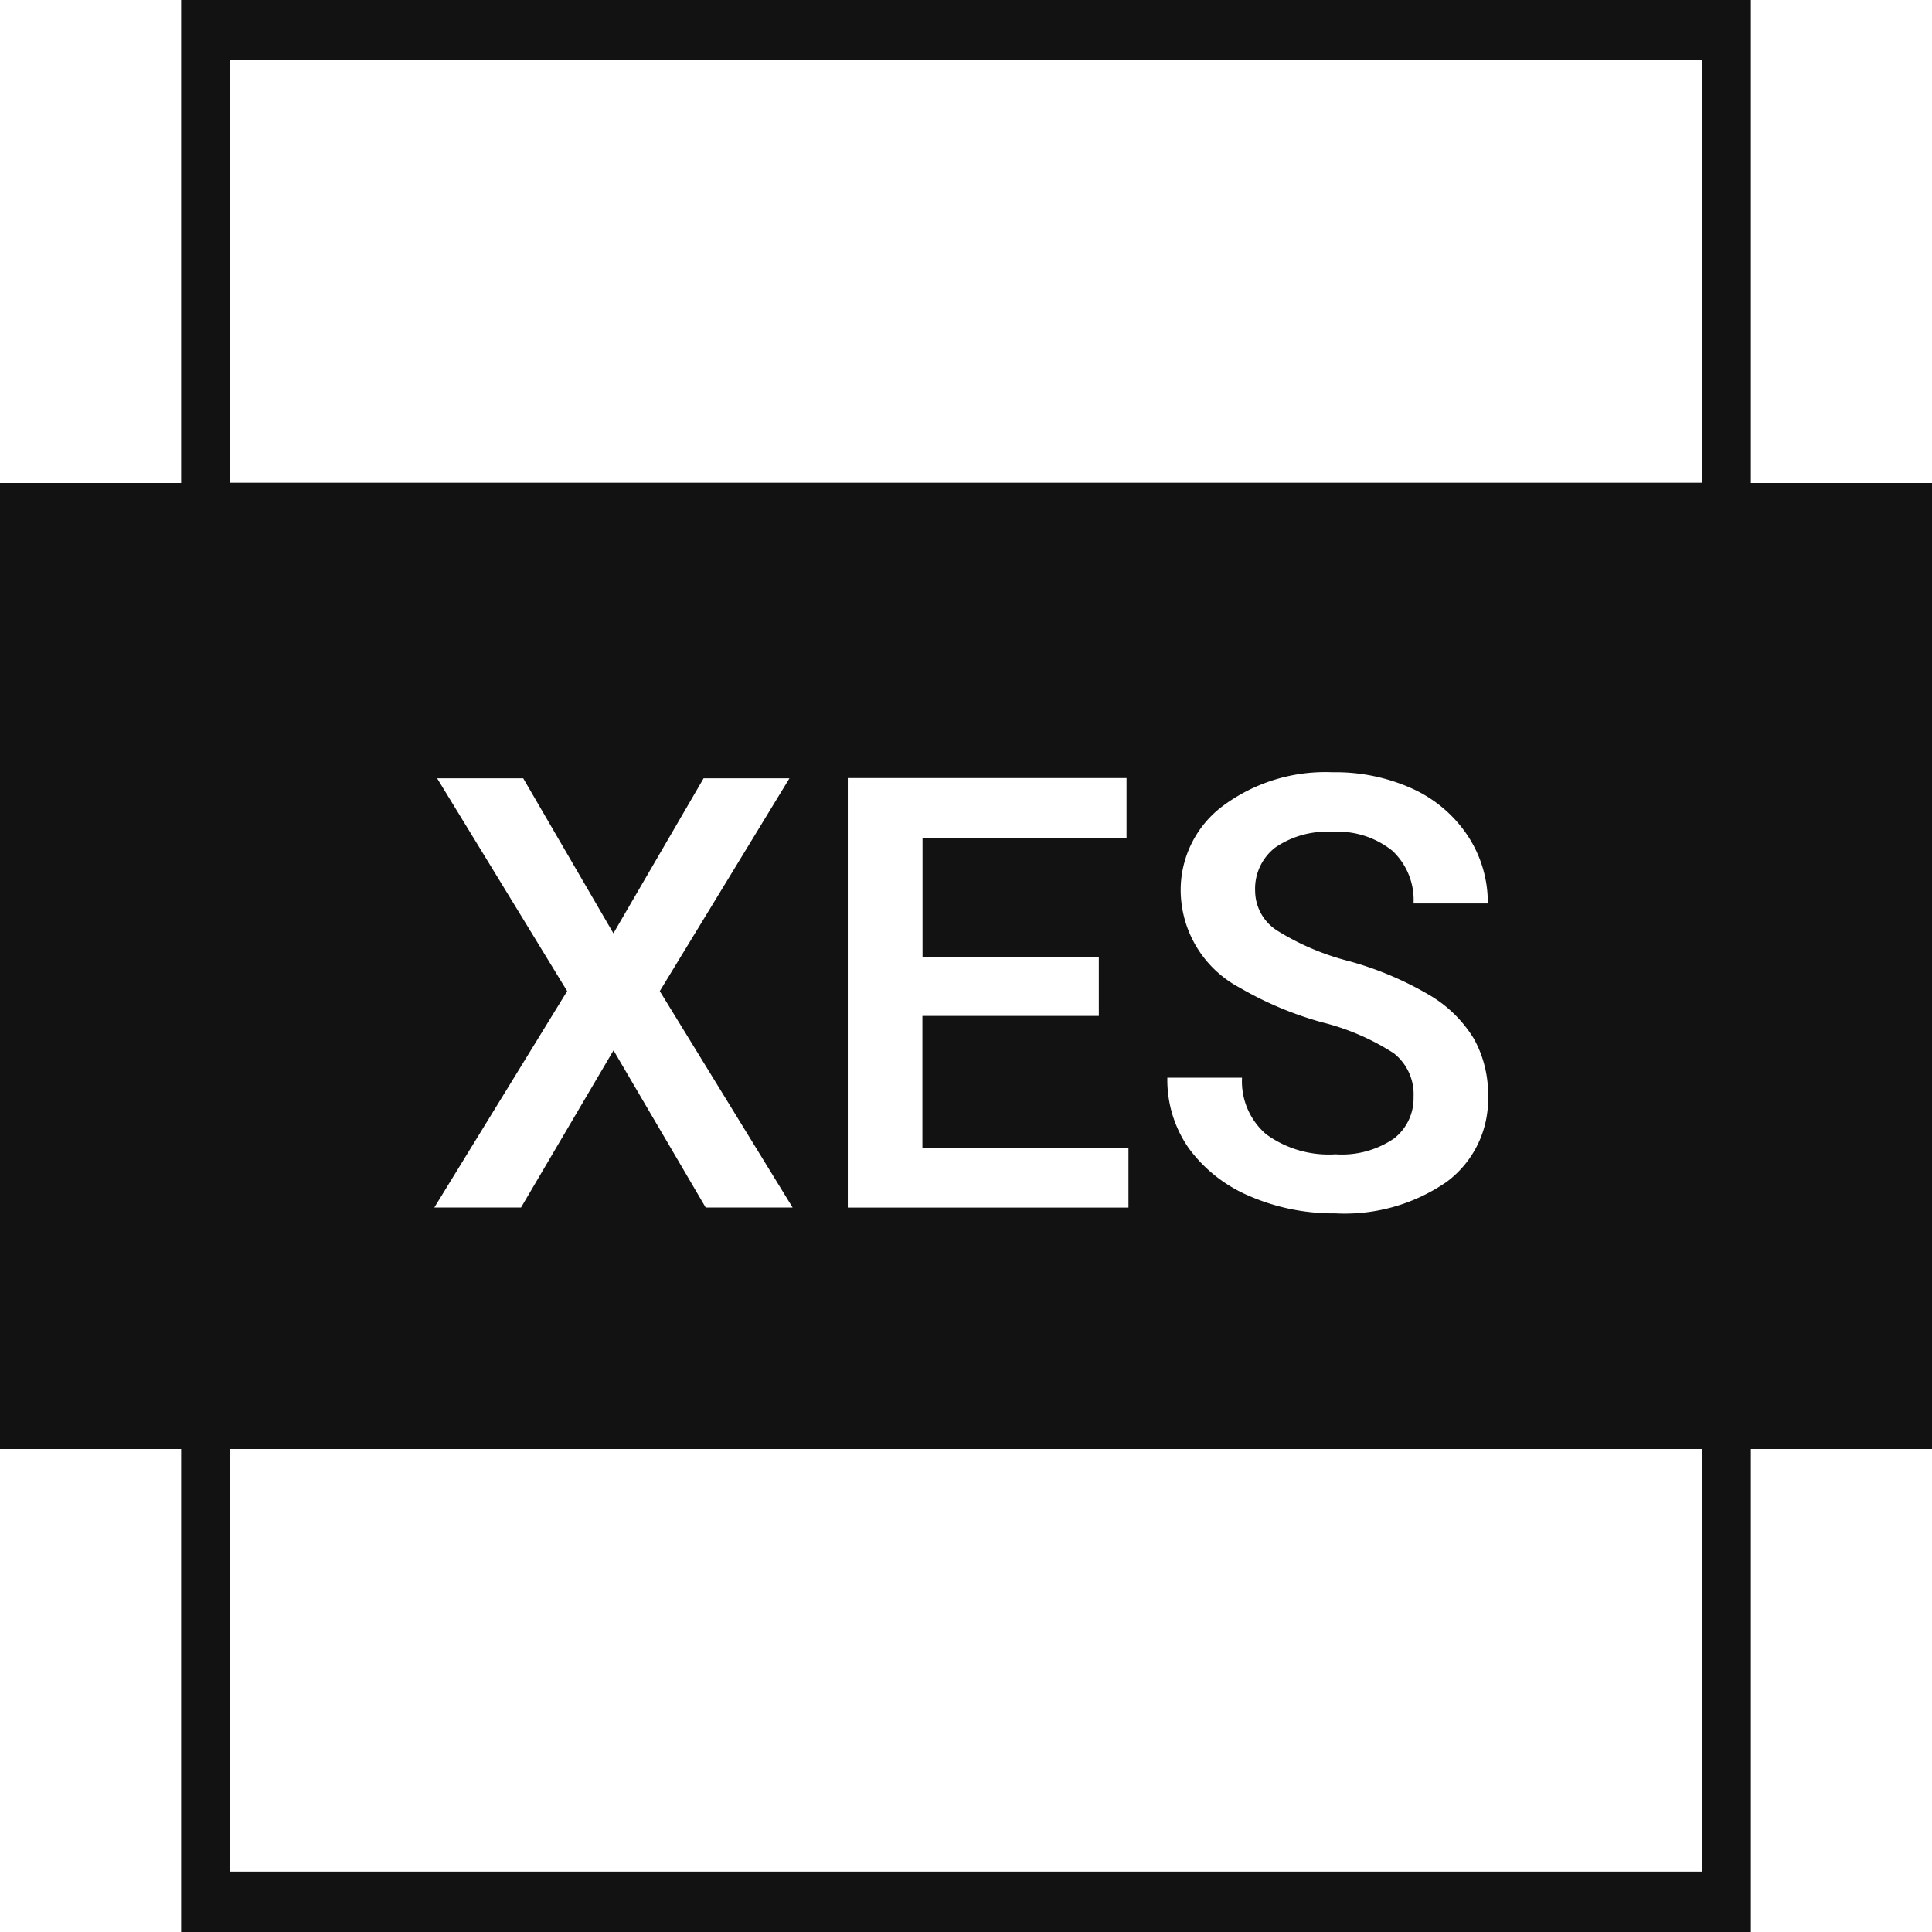 <svg xmlns="http://www.w3.org/2000/svg" xmlns:xlink="http://www.w3.org/1999/xlink" width="32" height="32" viewBox="0 0 32 32">
  <defs>
    <clipPath id="clip-ico_xes_dark">
      <rect width="32" height="32"/>
    </clipPath>
  </defs>
  <g id="ico_xes_dark" clip-path="url(#clip-ico_xes_dark)">
    <path id="ico-xes" d="M28-2934v-8H25v-16h3v-8H54v8h3v16H54v8Zm.813-1H53.187v-7H28.813Zm15.881-11.976a2.406,2.406,0,0,0,1.005.788,3.488,3.488,0,0,0,1.419.285,2.968,2.968,0,0,0,1.848-.525,1.7,1.7,0,0,0,.681-1.413,1.887,1.887,0,0,0-.235-.955,2.115,2.115,0,0,0-.737-.723,5.479,5.479,0,0,0-1.333-.562,4.205,4.205,0,0,1-1.192-.508.784.784,0,0,1-.361-.652.864.864,0,0,1,.334-.722,1.512,1.512,0,0,1,.941-.259,1.446,1.446,0,0,1,1,.315,1.117,1.117,0,0,1,.349.871h1.23a2.01,2.01,0,0,0-.332-1.12,2.179,2.179,0,0,0-.913-.779,3.072,3.072,0,0,0-1.323-.274,2.844,2.844,0,0,0-1.819.557,1.738,1.738,0,0,0-.7,1.416,1.833,1.833,0,0,0,.972,1.592,5.766,5.766,0,0,0,1.367.576,3.931,3.931,0,0,1,1.189.512.861.861,0,0,1,.329.723.843.843,0,0,1-.325.691,1.53,1.53,0,0,1-.968.261,1.76,1.76,0,0,1-1.148-.332,1.155,1.155,0,0,1-.4-.937H44.335A1.972,1.972,0,0,0,44.694-2946.976Zm-5.652.977h4.649v-.986H40.278v-2.188H43.2v-.977h-2.92v-1.963h3.379v-1H39.042Zm-3.881-2.605L36.688-2946h1.44l-2.2-3.584,2.148-3.525H36.654l-1.494,2.568-1.494-2.568H32.24l2.154,3.525-2.2,3.584h1.436l1.533-2.605v0Zm-6.349-9.4H53.187v-7H28.813Z" transform="translate(-25 2966)" fill="#121212"/>
  </g>
</svg>
